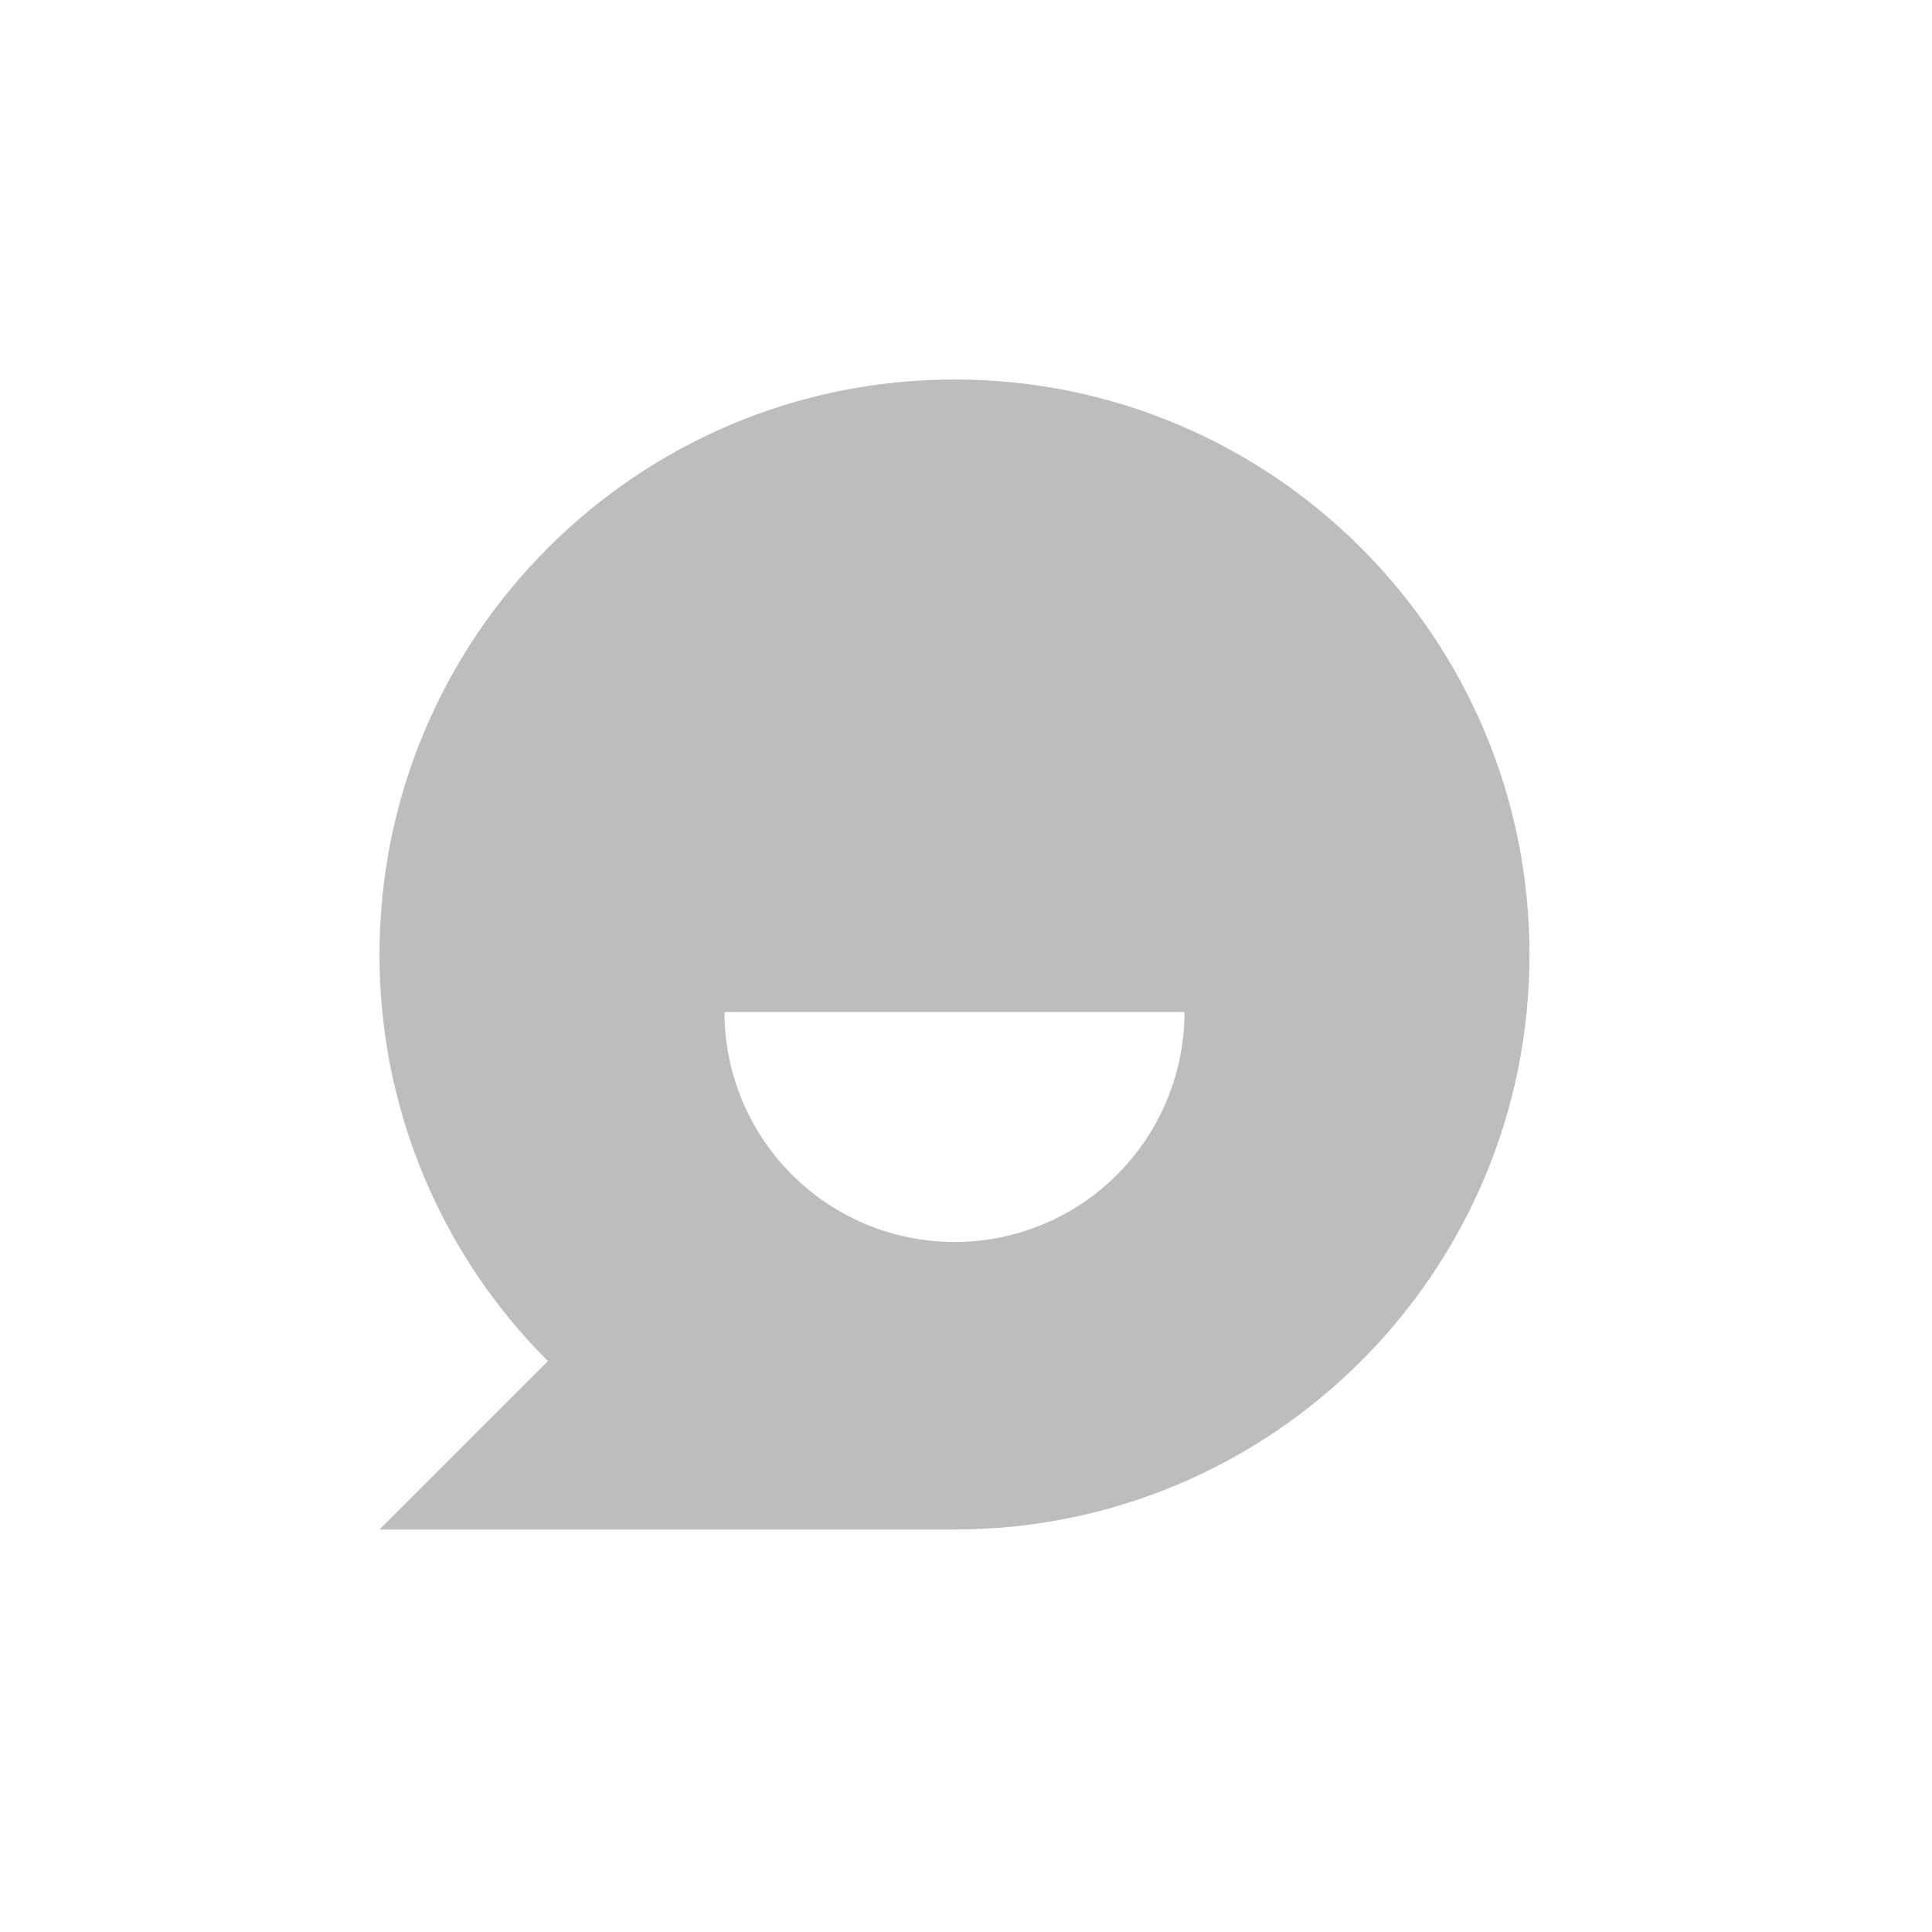 <svg width="56" height="56" viewBox="0 0 56 56" fill="none" xmlns="http://www.w3.org/2000/svg">
<path d="M15.882 39.452C14.332 37.906 13.103 36.069 12.265 34.046C11.427 32.024 10.997 29.856 11 27.667C11 18.462 18.462 11 27.667 11C36.872 11 44.333 18.462 44.333 27.667C44.333 36.872 36.872 44.333 27.667 44.333H11L15.882 39.452ZM21 29.333C21 31.101 21.702 32.797 22.953 34.047C24.203 35.298 25.899 36 27.667 36C29.435 36 31.131 35.298 32.381 34.047C33.631 32.797 34.333 31.101 34.333 29.333H21Z" fill="#BDBDBD"/>
</svg>
